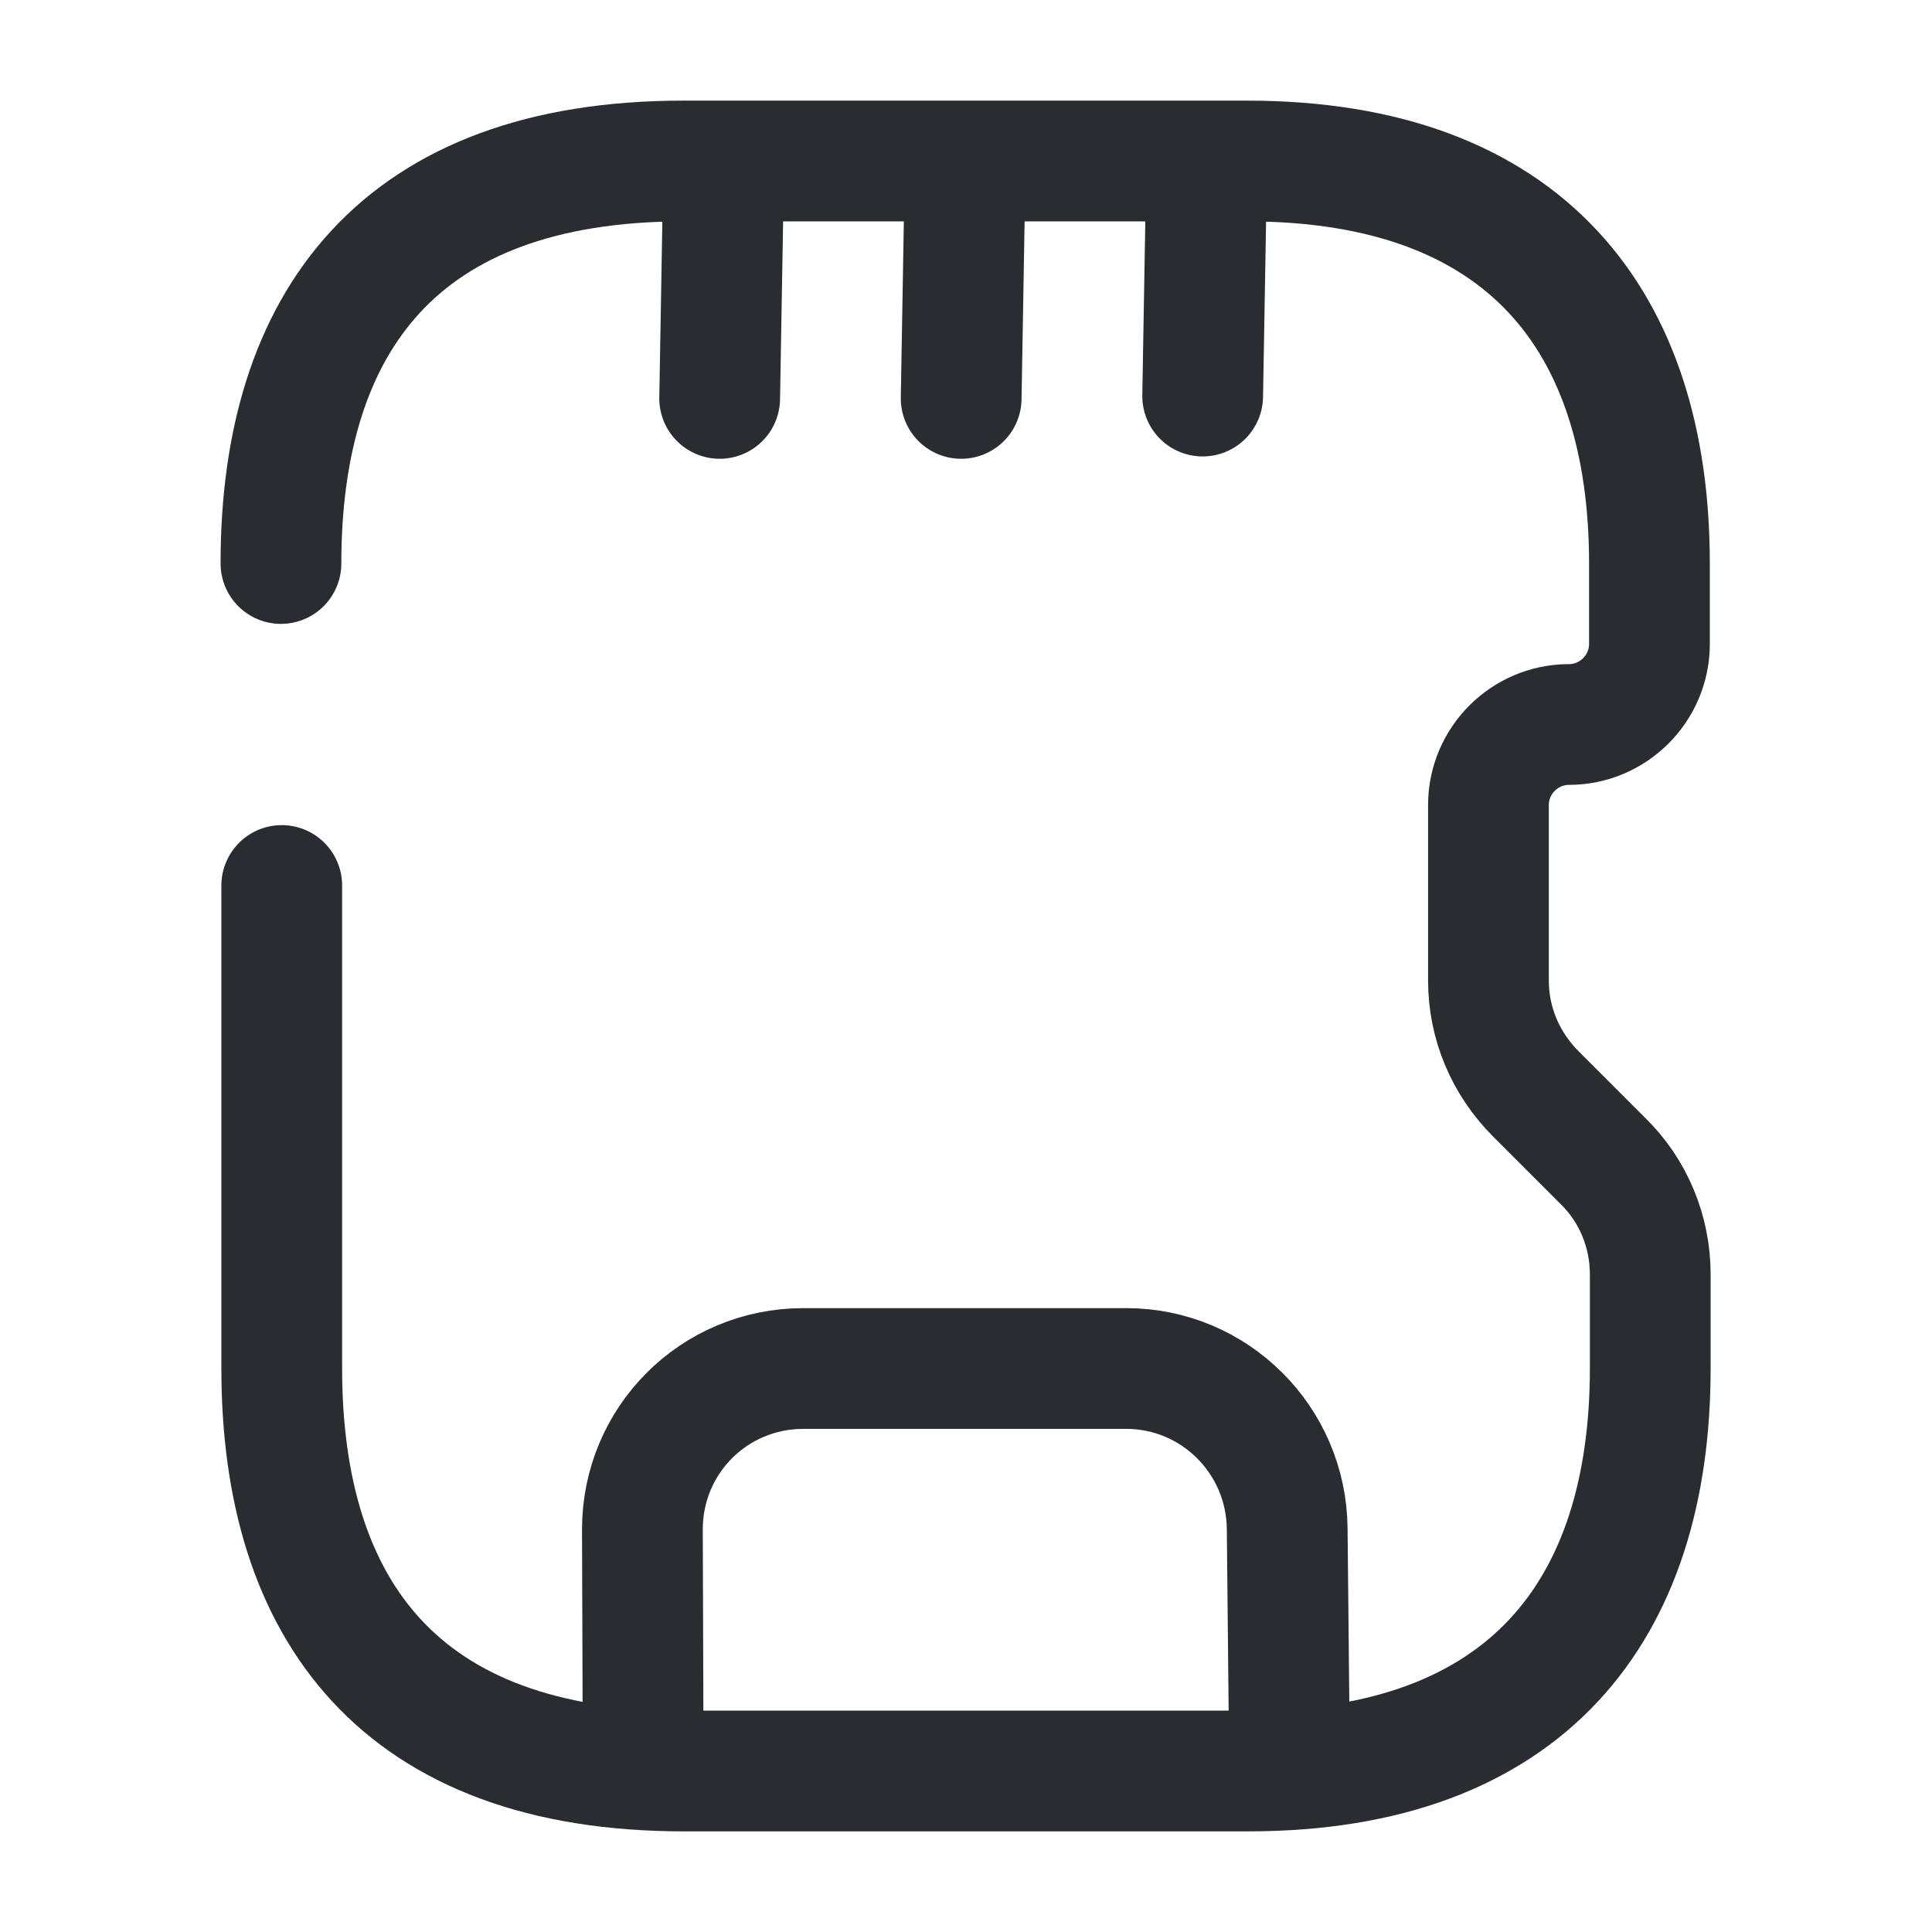 <svg width="24" height="24" fill="none" xmlns="http://www.w3.org/2000/svg"><path d="M7.99 21.97 7.98 19c0-1.11.89-2 2-2h4.01c1.1 0 1.99.89 2 1.99l.03 2.99M8.94 4.949l.05-2.89M11.94 4.949l.05-2.89M14.94 4.92l.05-2.88" stroke="#292D32" stroke-width="1.5" stroke-linecap="round" stroke-linejoin="round"/><path d="M3.5 11v6c0 3 1.47 5 5 5h7c3.47 0 5-2 5-5v-1.17c0-.53-.21-1.04-.59-1.41l-.83-.83c-.38-.38-.59-.88-.59-1.41V10c0-.55.45-1 1-1s1-.45 1-1V7c0-3-1.53-5-5-5h-7c-3.53 0-5 2-5 5" stroke="#292D32" stroke-width="1.5" stroke-linecap="round" stroke-linejoin="round"/></svg>